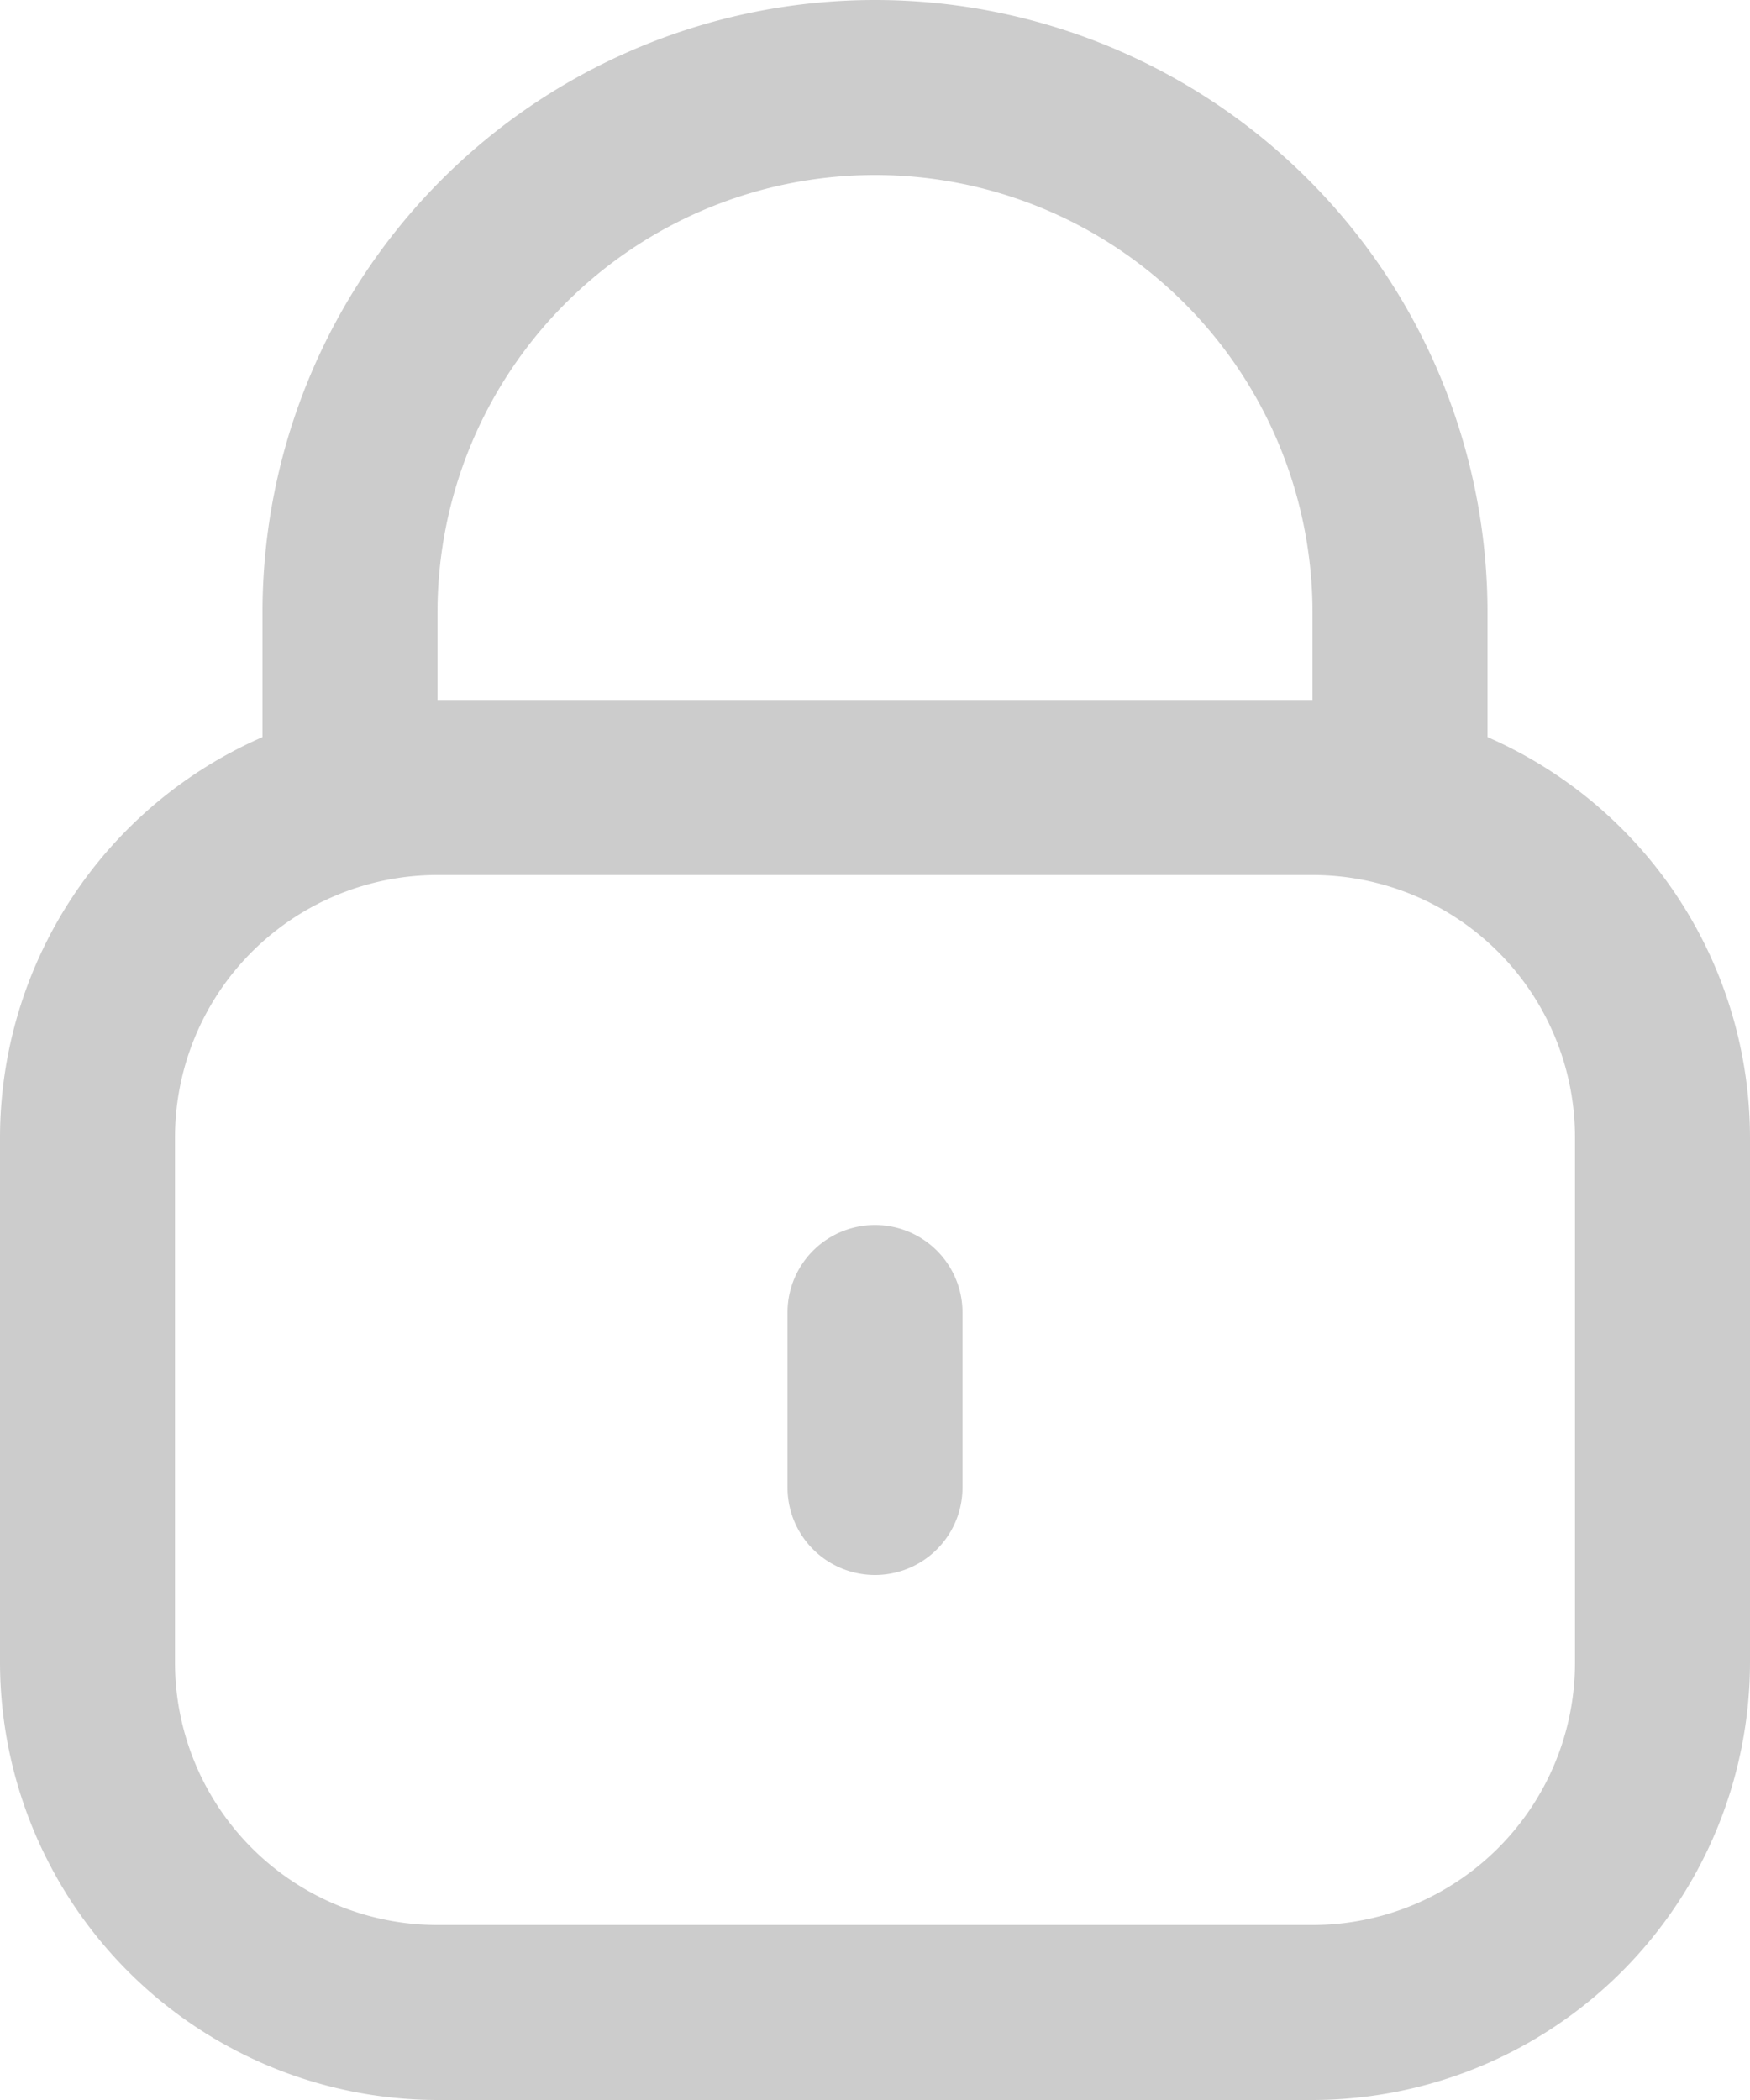 <svg xmlns="http://www.w3.org/2000/svg" width="20" height="24" viewBox="0 0 20 24">
  <path id="password" d="M5,24a5.007,5.007,0,0,1-5-5V13A5,5,0,0,1,3,8.424V7A7,7,0,0,1,17,7V8.424A5,5,0,0,1,20,13v6a5.006,5.006,0,0,1-5,5ZM2,13v6a3,3,0,0,0,3,3H15a3,3,0,0,0,3-3V13a3,3,0,0,0-3-3H5A3,3,0,0,0,2,13ZM5,7V8H15V7A5,5,0,1,0,5,7ZM9,17V15a1,1,0,0,1,2,0v2a1,1,0,0,1-2,0Z" fill="#ccc"/>
</svg>
